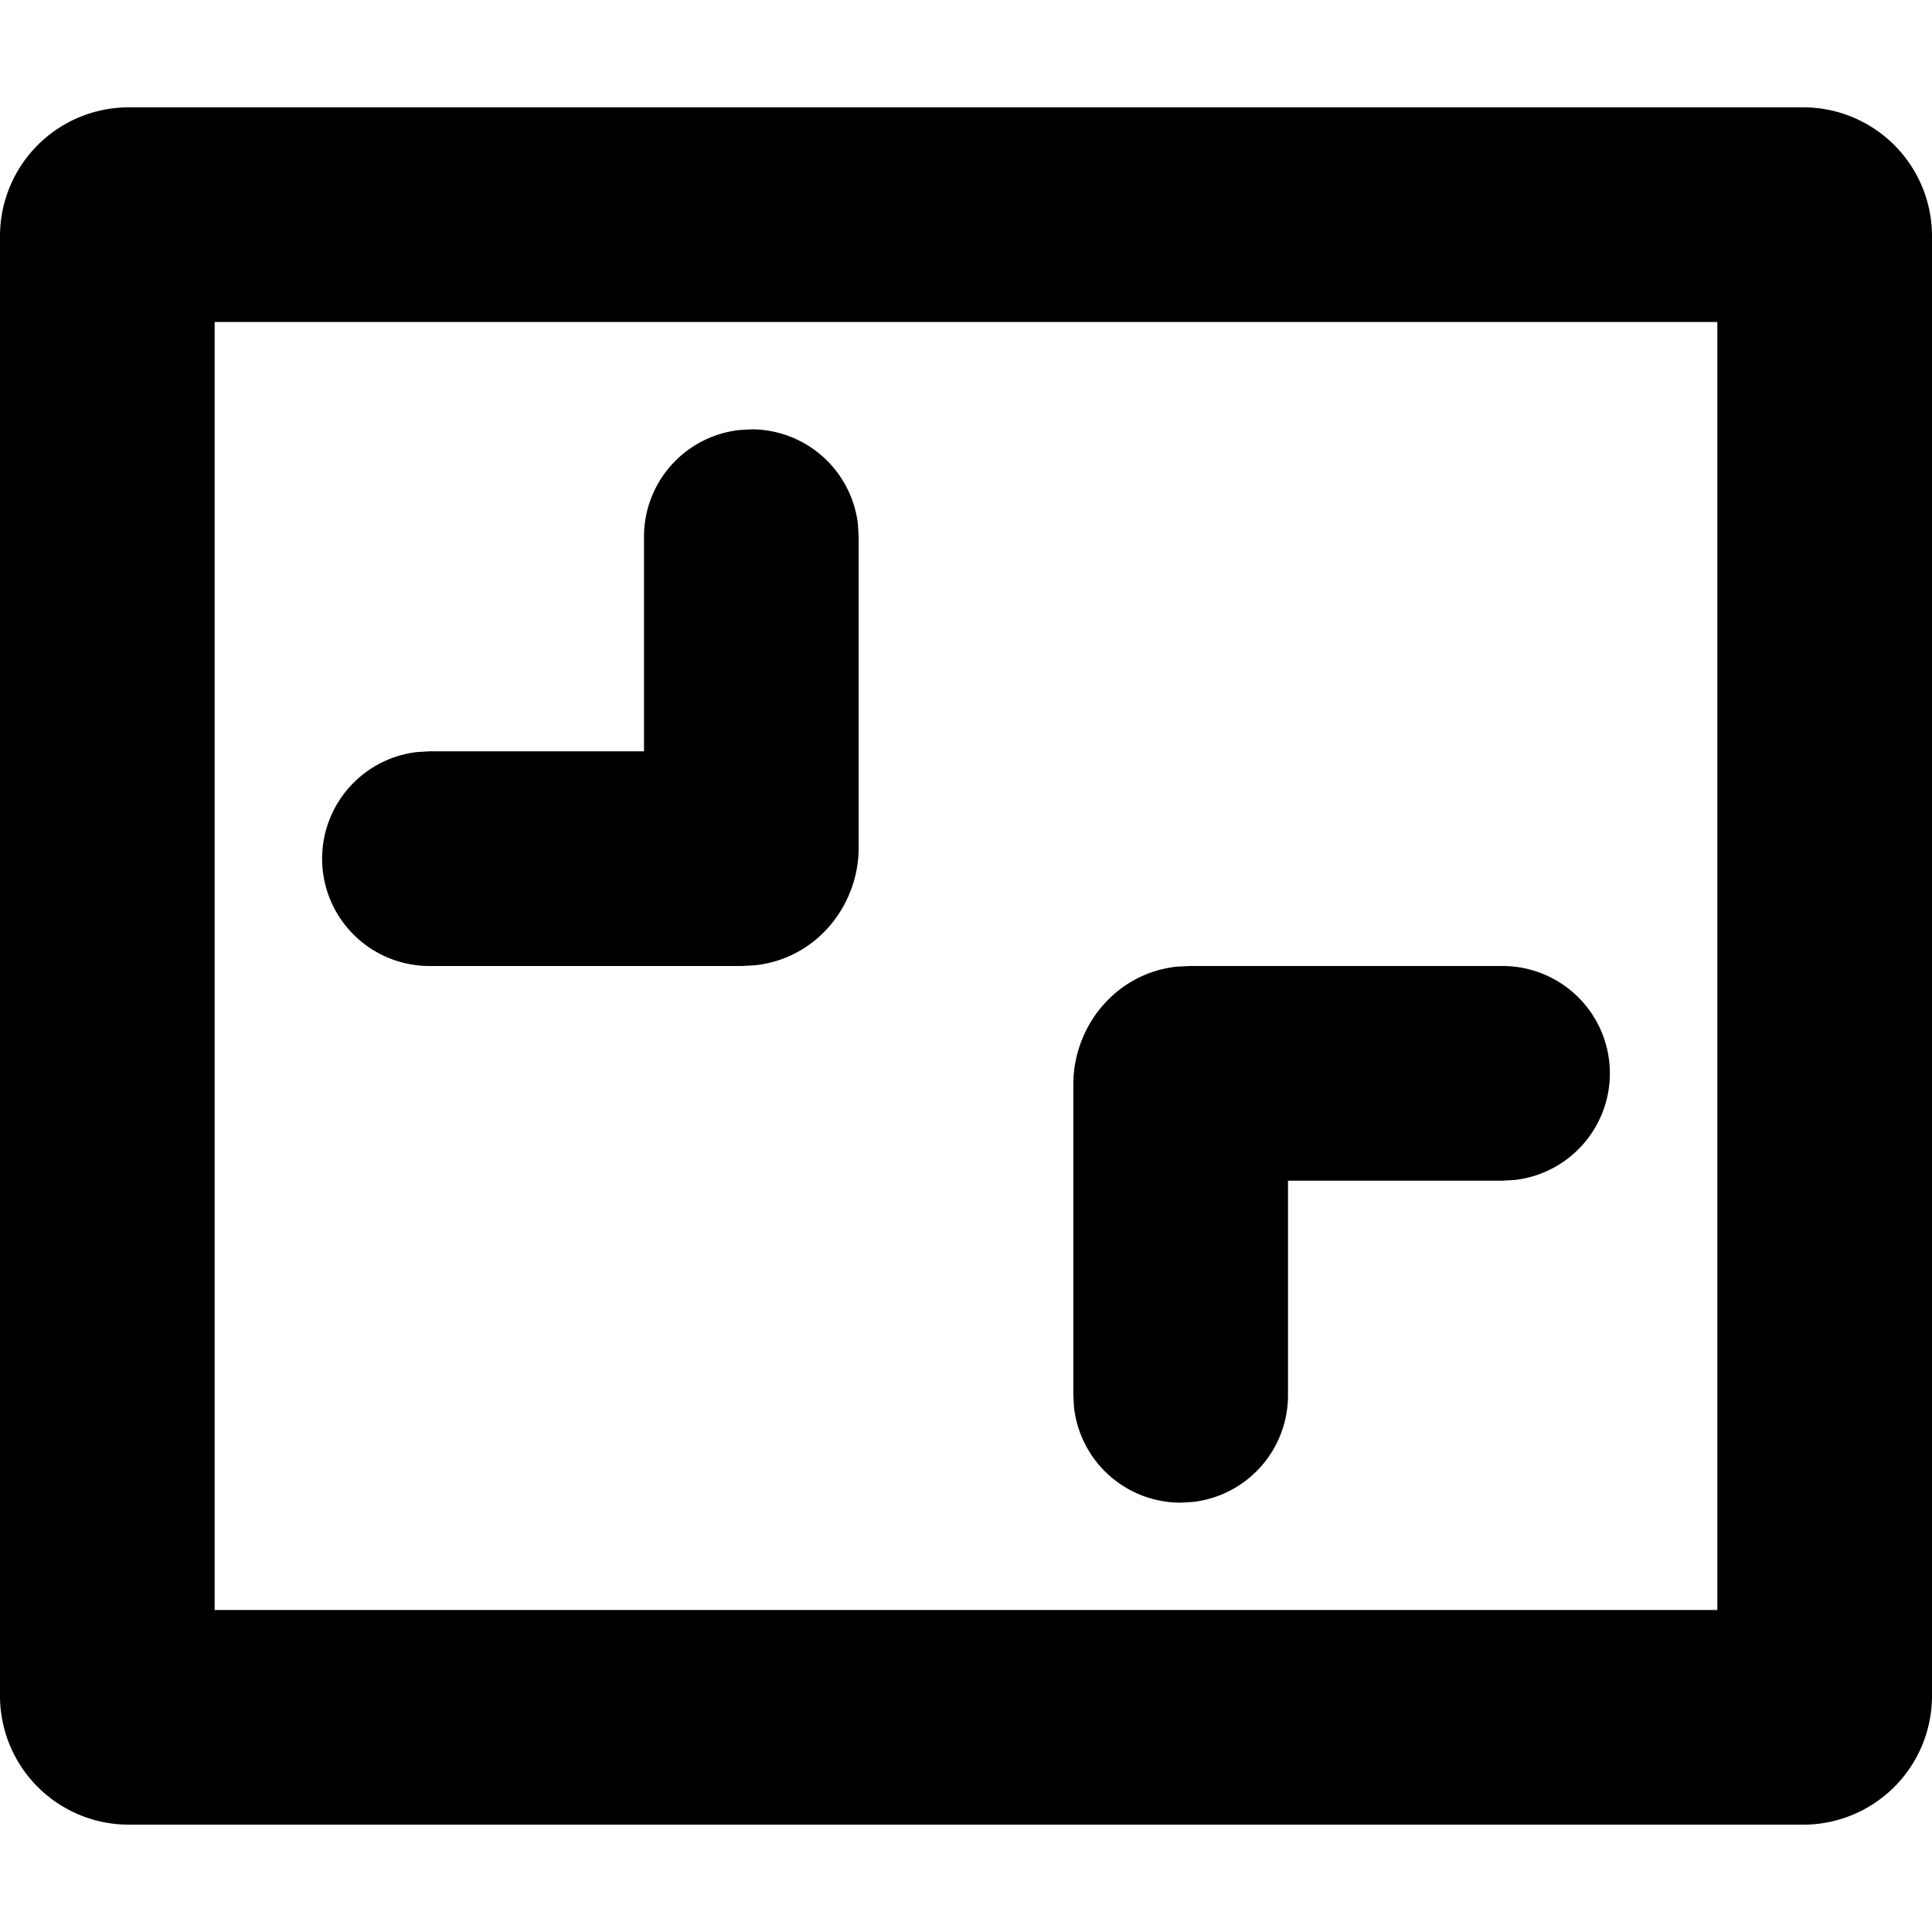 <?xml version="1.0" standalone="no"?>
<!DOCTYPE svg PUBLIC "-//W3C//DTD SVG 1.1//EN" "http://www.w3.org/Graphics/SVG/1.1/DTD/svg11.dtd">
<svg class="icon" width="18" height="18" viewBox="0 0 1152 1024" version="1.1" xmlns="http://www.w3.org/2000/svg">
<path d="M1075.2 0H76.8A76.8 76.8 0 0 0 0 76.8v870.4A76.8 76.8 0 0 0 76.8 1024h998.4a76.8 76.8 0 0 0 76.8-76.8V76.8A76.8 76.8 0 0 0 1075.2 0zM1024 128v768H128V128h896zM896 512a64 64 0 0 1 7.488 127.552L896 640h-128v128a64 64 0 0 1-56.512 63.552L704 832a64 64 0 0 1-63.552-56.512L640 768V582.592c0-34.496 25.024-66.112 61.632-70.208L709.632 512H896zM256 512a64 64 0 0 1-7.488-127.552L256 384h128V256a64 64 0 0 1 56.512-63.552L448 192a64 64 0 0 1 63.552 56.512L512 256v185.408c0 34.432-25.024 66.112-61.632 70.144L442.368 512H256z" />
</svg>
